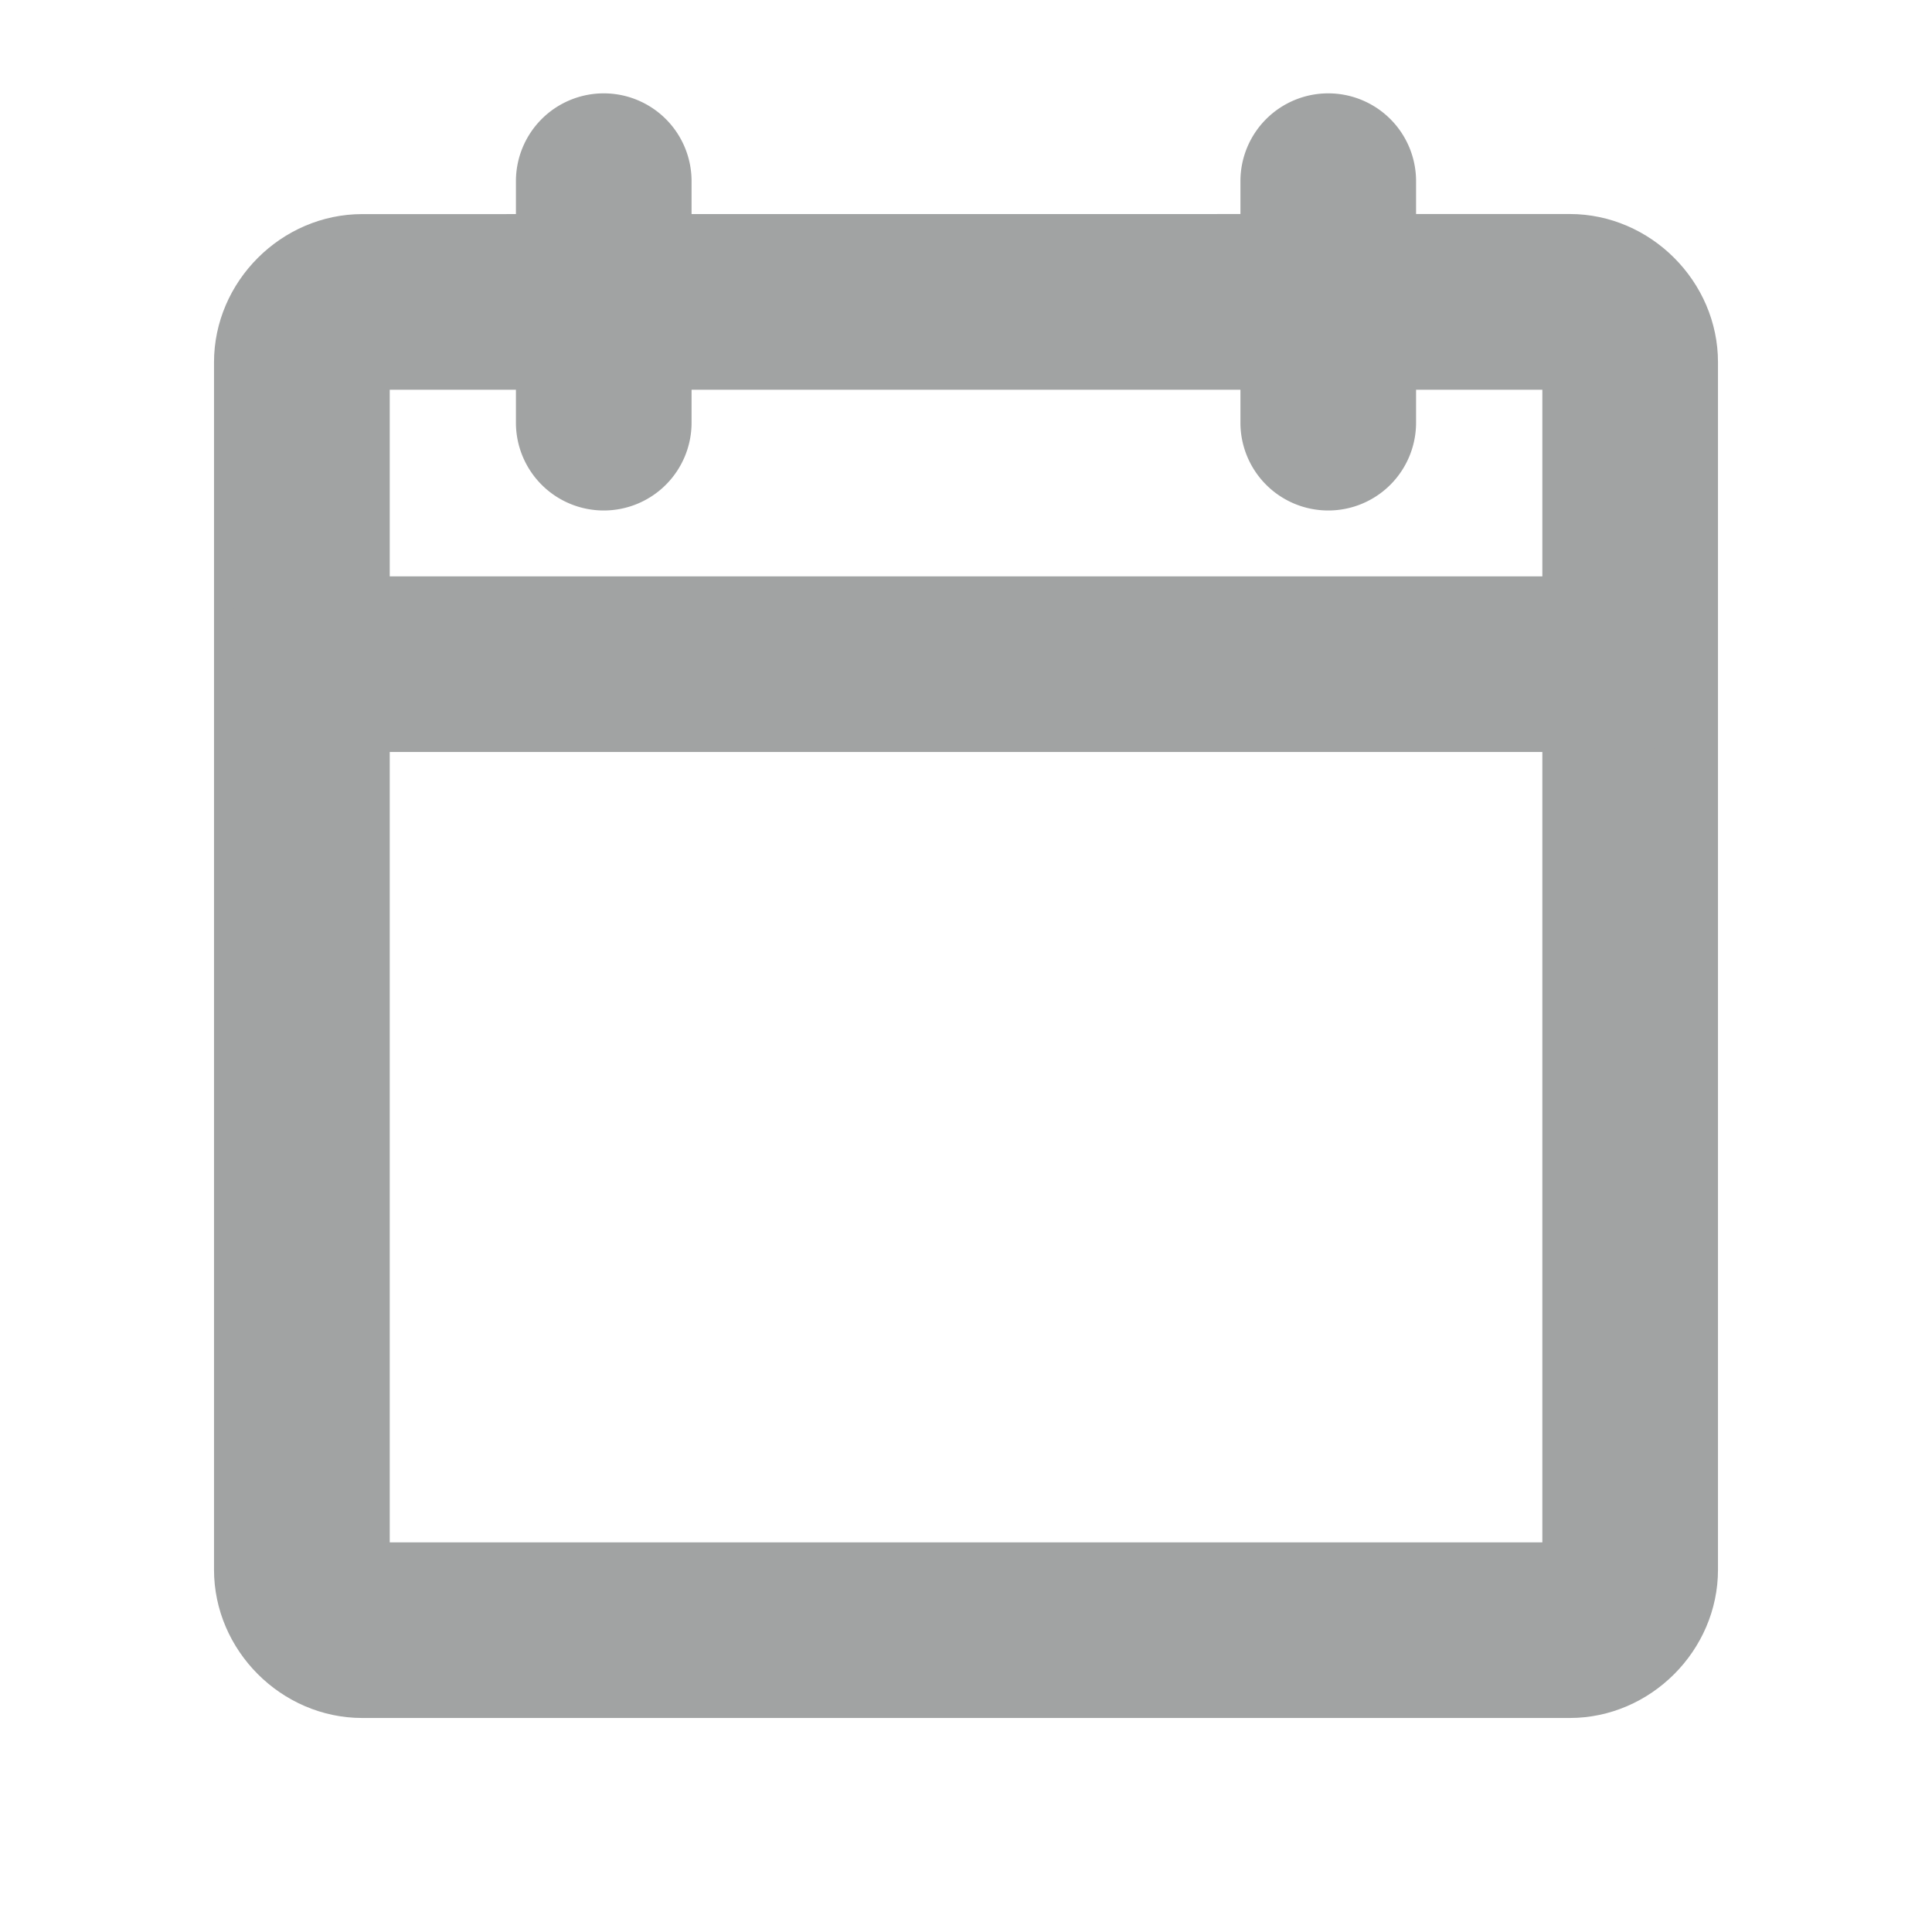 <svg width="22" height="22" fill="none" xmlns="http://www.w3.org/2000/svg"><path style="color:#000;fill:#a1a3a3;stroke-linecap:round;stroke-linejoin:round;-inkscape-stroke:none" d="M4.125 2.438c-.92 0-1.688.767-1.688 1.687v13.75c0 .92.768 1.688 1.688 1.688h13.75c.92 0 1.688-.768 1.688-1.688V4.125c0-.92-.768-1.688-1.688-1.688zm.313 2h13.125v13.125H4.438z"/><path style="color:#000;fill:#a1a3a3;stroke-linecap:round;stroke-linejoin:round;-inkscape-stroke:none" d="M15.125 1.063a1 1 0 0 0-1 1v2.75a1 1 0 0 0 1 1 1 1 0 0 0 1-1v-2.75a1 1 0 0 0-1-1zM6.875 1.063a1 1 0 0 0-1 1v2.75a1 1 0 0 0 1 1 1 1 0 0 0 1-1v-2.75a1 1 0 0 0-1-1zM3.438 6.563a1 1 0 0 0-1 1 1 1 0 0 0 1 1h15.124a1 1 0 0 0 1-1 1 1 0 0 0-1-1z"/></svg>